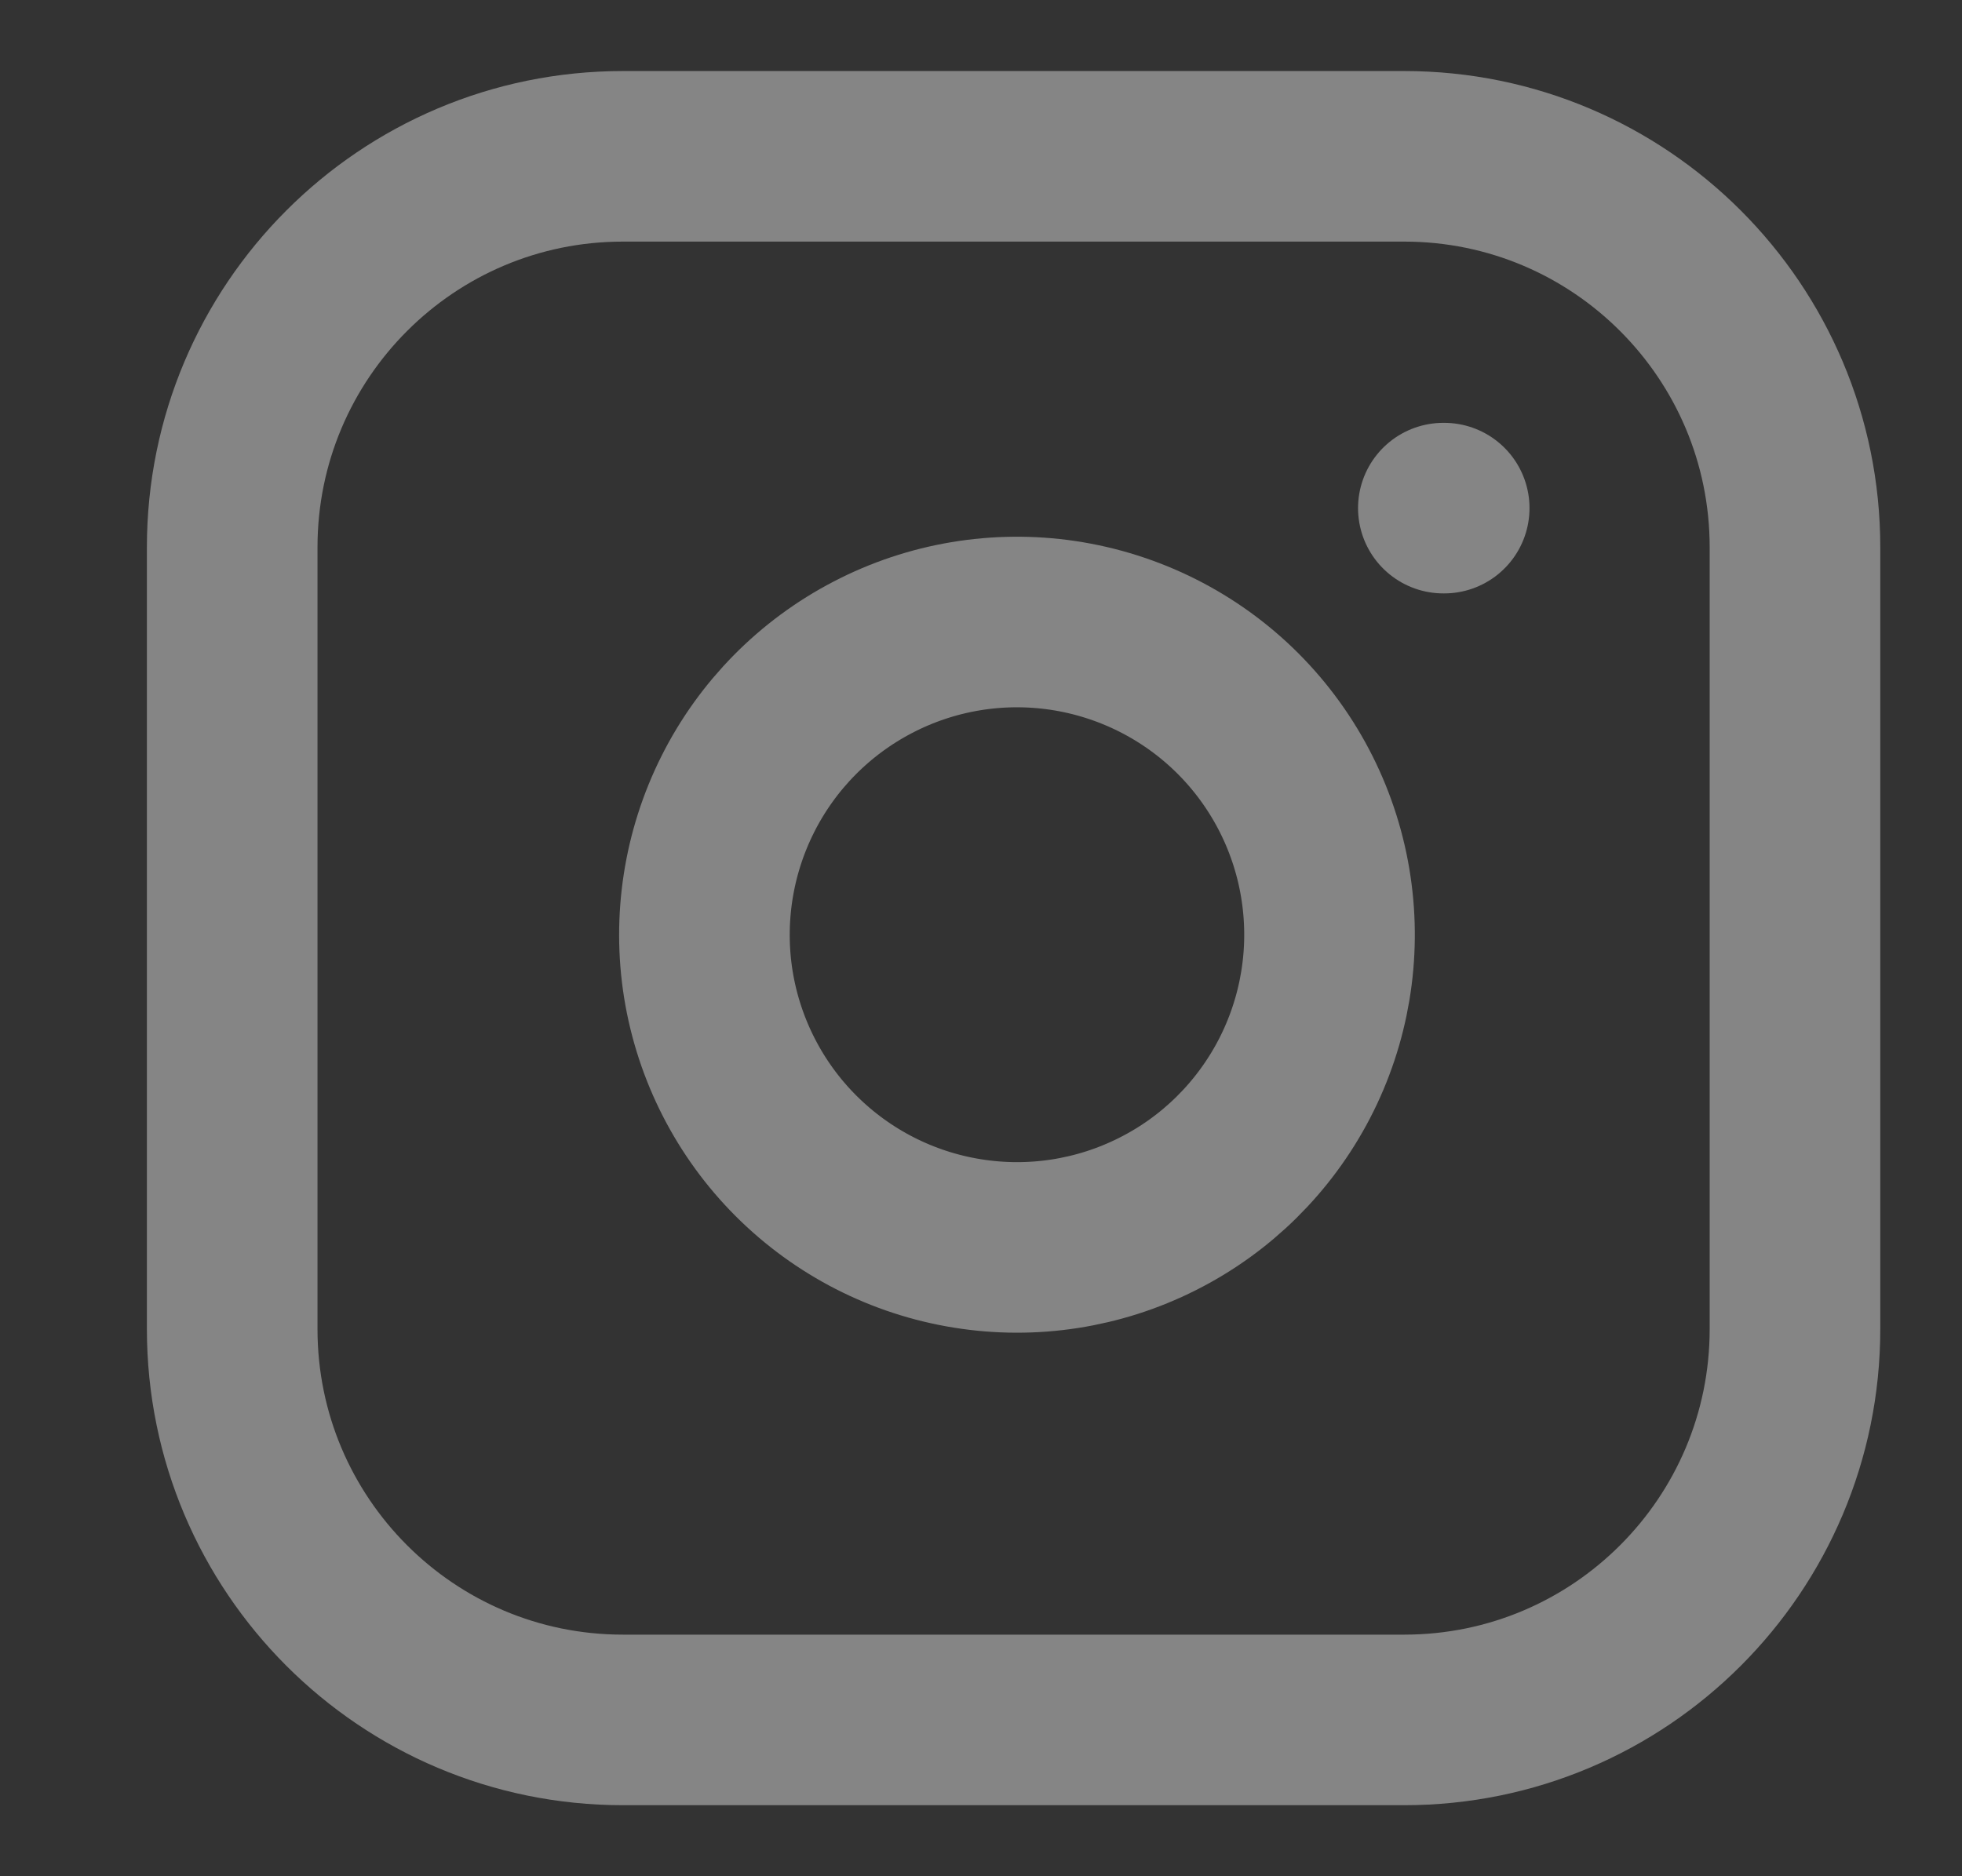 <svg width="23" height="22" viewBox="0 0 23 22" fill="none" xmlns="http://www.w3.org/2000/svg">
<rect x="0" y="0" width="23" height="22" fill="#333333" stroke="none"/>
<g opacity="0.4" clip-path="url(#clip0_470_2230)">
<path d="M16.462 1.833H7.302C4.772 1.833 2.722 3.886 2.722 6.417V15.584C2.722 18.115 4.772 20.167 7.302 20.167H16.462C18.991 20.167 21.042 18.115 21.042 15.584V6.417C21.042 3.886 18.991 1.833 16.462 1.833Z" stroke="white" stroke-width="2" stroke-linecap="round" stroke-linejoin="round"/>
<path d="M15.546 10.422C15.659 11.185 15.529 11.964 15.174 12.649C14.819 13.333 14.258 13.889 13.569 14.235C12.881 14.582 12.101 14.703 11.34 14.58C10.579 14.458 9.876 14.098 9.331 13.553C8.786 13.008 8.427 12.304 8.304 11.543C8.182 10.781 8.303 10.001 8.649 9.312C8.995 8.623 9.55 8.061 10.234 7.706C10.918 7.35 11.697 7.22 12.459 7.333C13.237 7.449 13.957 7.811 14.513 8.367C15.069 8.924 15.431 9.644 15.546 10.422Z" stroke="white" stroke-width="2" stroke-linecap="round" stroke-linejoin="round"/>
<path d="M16.92 5.958H16.93" stroke="white" stroke-width="2" stroke-linecap="round" stroke-linejoin="round"/>
</g>
<defs>
<clipPath id="clip0_470_2230">
<rect width="21.984" height="22" fill="white" transform="translate(0.89)"/>
</clipPath>
</defs>
</svg>
